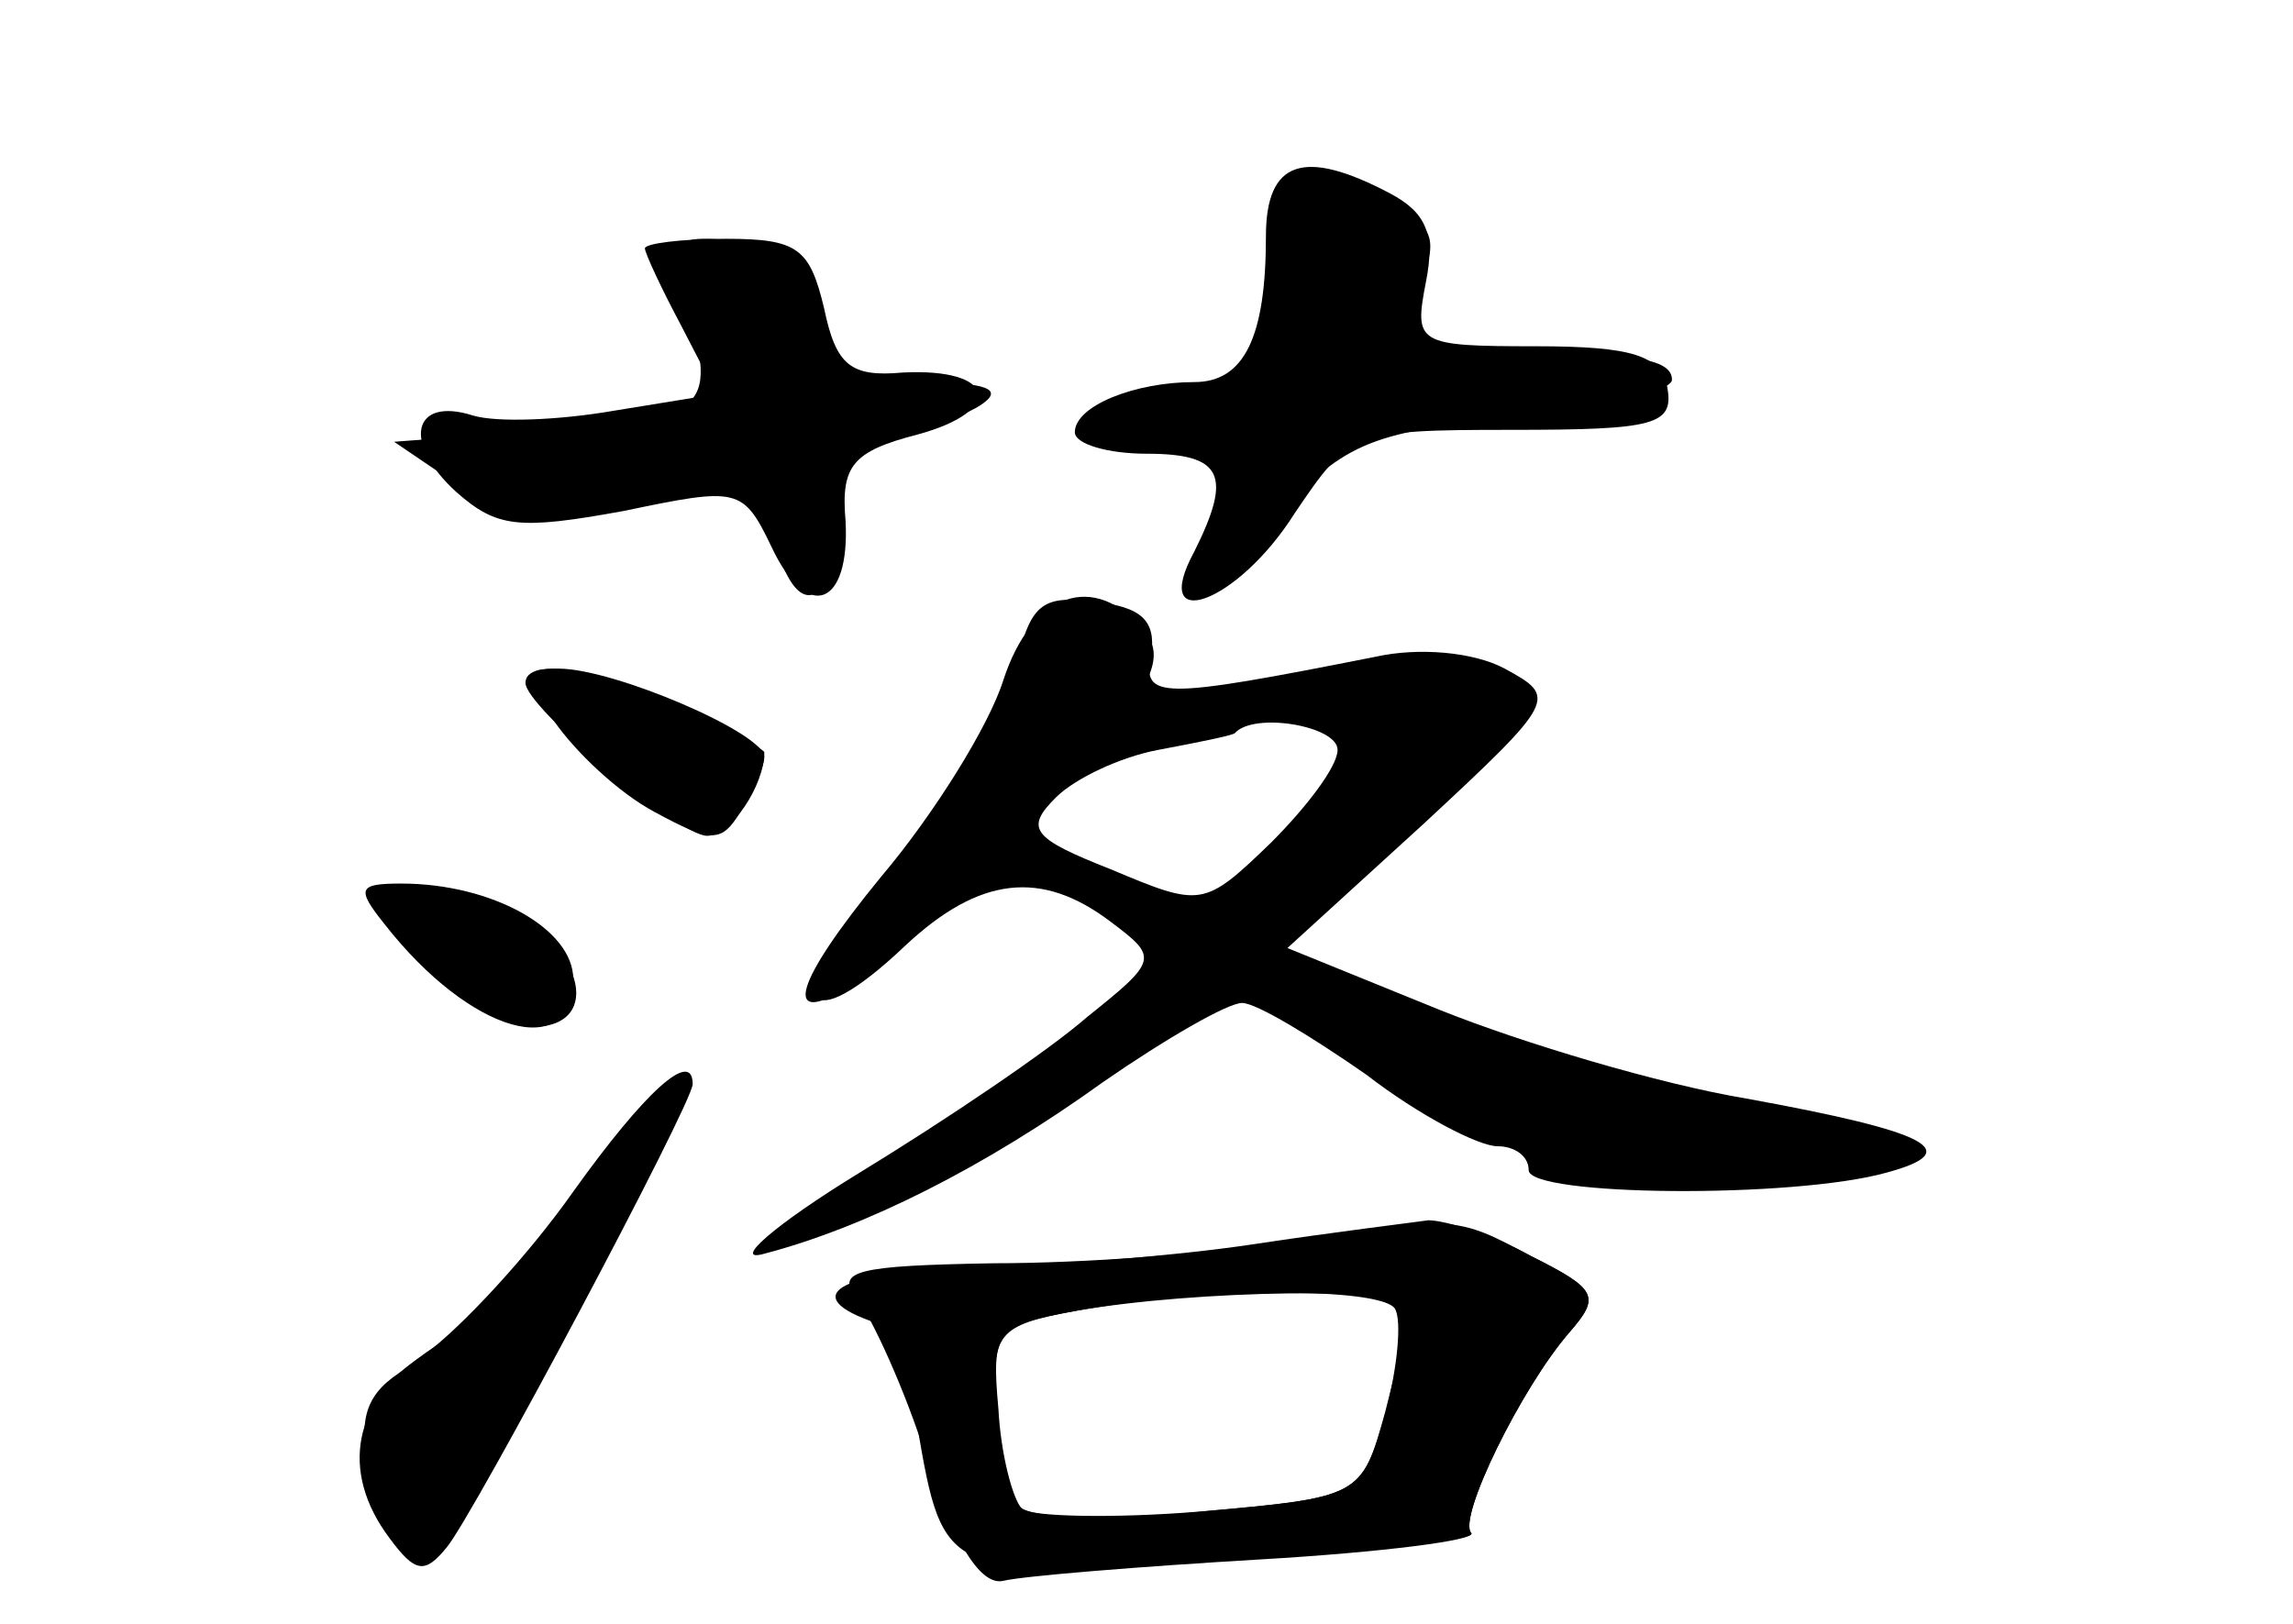 <?xml version="1.0" standalone="no"?>
<!DOCTYPE svg PUBLIC "-//W3C//DTD SVG 20010904//EN"
 "http://www.w3.org/TR/2001/REC-SVG-20010904/DTD/svg10.dtd">
<svg version="1.0" xmlns="http://www.w3.org/2000/svg"
 width="96pt" height="68pt" viewBox="0 0 96 68"
 preserveAspectRatio="xMidYMid meet">
<g transform="translate(0,68) scale(0.1,-0.1)" fill="#000000" stroke="none">
<g id="part-0" class="char-part">
  <path d="M530 581 c0 -42 -9 -61 -30 -61 -25 0 -50 -10 -50 -21 0 -5 14 -9 30
-9 32 0 36 -9 20 -41 -19 -35 18 -22 42 16 23 34 24 35 91 35 60 0 68 2 65 18
-3 13 -14 17 -55 17 -50 0 -51 1 -46 27 4 20 0 29 -15 37 -36 19 -52 14 -52
-18z"/>
  <path d="M270 576 c0 -2 7 -17 15 -32 l15 -29 -43 -7 c-23 -4 -49 -5 -59 -2
-25 8 -30 -11 -7 -32 17 -15 26 -16 70 -8 48 10 50 10 62 -15 15 -32 33 -25
31 11 -2 23 3 29 30 36 37 10 33 28 -6 26 -22 -2 -28 3 -33 27 -6 25 -11 29
-41 29 -19 0 -34 -2 -34 -4z"/>
  <path d="M425 399 c-4 -18 -11 -37 -16 -43 -5 -6 -24 -29 -43 -51 -39 -45 -29
-61 13 -21 31 29 57 32 86 10 20 -15 20 -16 -10 -40 -16 -14 -59 -43 -95 -65
-36 -22 -54 -38 -40 -34 42 11 92 36 142 72 26 18 52 33 58 33 6 0 29 -14 52
-30 22 -17 47 -30 55 -30 7 0 13 -4 13 -10 0 -11 111 -12 150 -1 33 9 18 17
-59 31 -36 6 -93 23 -128 37 l-64 26 57 52 c56 52 56 53 34 65 -13 7 -36 9
-54 5 -91 -18 -98 -18 -94 1 2 14 -4 20 -24 22 -22 3 -27 -1 -33 -29z m135
-33 c0 -7 -13 -24 -28 -39 -28 -27 -29 -27 -67 -11 -33 13 -36 17 -23 30 8 8
27 17 43 20 16 3 31 6 32 7 8 9 43 3 43 -7z"/>
  <path d="M220 394 c0 -10 64 -64 76 -64 10 0 24 21 24 35 0 1 -15 10 -34 19
-35 16 -66 21 -66 10z"/>
  <path d="M160 302 c0 -15 46 -52 63 -52 31 0 20 37 -14 49 -38 13 -49 14 -49
3z"/>
  <path d="M234 170 c-21 -27 -41 -50 -44 -50 -3 0 -13 -7 -23 -15 -15 -10 -17
-21 -12 -44 10 -46 31 -38 64 27 16 31 36 72 46 90 27 52 12 48 -31 -8z"/>
  <path d="M525 159 c-33 -5 -86 -9 -117 -10 -55 -1 -74 -11 -44 -22 8 -3 17
-23 20 -44 11 -64 11 -64 129 -56 59 3 105 8 103 11 -6 6 21 61 41 84 13 15
12 18 -16 32 -16 9 -36 15 -43 15 -7 -1 -40 -5 -73 -10z m59 -27 c3 -5 1 -25
-4 -44 -10 -35 -11 -35 -77 -41 -37 -4 -71 -3 -76 2 -5 5 -10 24 -10 42 -2 31
1 34 33 40 54 10 128 10 134 1z"/>
</g>
<g id="part-1" class="char-part">
  <path d="M536 560 c-6 -37 -9 -40 -46 -46 -22 -4 -37 -11 -34 -16 4 -6 20 -7
36 -4 27 5 29 4 22 -17 -4 -12 -9 -29 -11 -37 -3 -8 10 1 29 21 30 33 40 38
101 44 37 4 67 11 67 16 0 10 -22 12 -83 9 -37 -2 -37 -1 -25 25 10 22 9 28
-3 36 -30 19 -46 10 -53 -31z"/>
  <path d="M286 558 c15 -50 12 -53 -56 -58 l-65 -5 28 -19 c24 -16 33 -17 66
-7 53 15 58 14 65 -14 9 -37 26 -30 26 10 0 30 3 35 23 35 12 0 29 5 37 10 11
7 4 10 -27 10 -39 0 -43 2 -43 24 0 23 -16 36 -46 36 -11 0 -13 -6 -8 -22z"/>
</g>
<g id="part-2" class="char-part">
  <path d="M232 378 c9 -13 27 -30 42 -38 24 -13 28 -13 36 0 5 8 10 19 10 23 0
10 -63 37 -86 37 -15 0 -15 -2 -2 -22z"/>
  <path d="M161 293 c36 -46 79 -58 79 -23 0 21 -34 40 -72 40 -18 0 -19 -2 -7
-17z"/>
  <path d="M240 181 c-19 -27 -47 -57 -62 -68 -30 -19 -36 -49 -15 -77 11 -15
15 -15 24 -4 11 13 103 186 103 194 0 15 -20 -3 -50 -45z"/>
</g>
<g id="part-3" class="char-part">
  <path d="M420 395 c-6 -19 -29 -56 -51 -82 -77 -94 0 -52 84 46 30 34 35 46
26 57 -21 25 -47 16 -59 -21z"/>
</g>
<g id="part-4" class="char-part">
  <path d="M535 160 c-27 -5 -81 -9 -119 -9 -57 -1 -67 -3 -57 -15 6 -8 20 -38
29 -67 12 -37 23 -53 32 -51 8 2 57 6 108 9 51 3 90 8 88 11 -6 6 21 61 41 84
13 15 12 18 -16 32 -32 17 -31 17 -106 6z m55 -27 c0 -5 -5 -24 -10 -44 -10
-36 -10 -36 -78 -42 -37 -3 -70 -2 -74 1 -4 4 -9 23 -10 42 -3 33 -1 35 32 41
51 9 140 10 140 2z"/>
</g>
</g>
</svg>